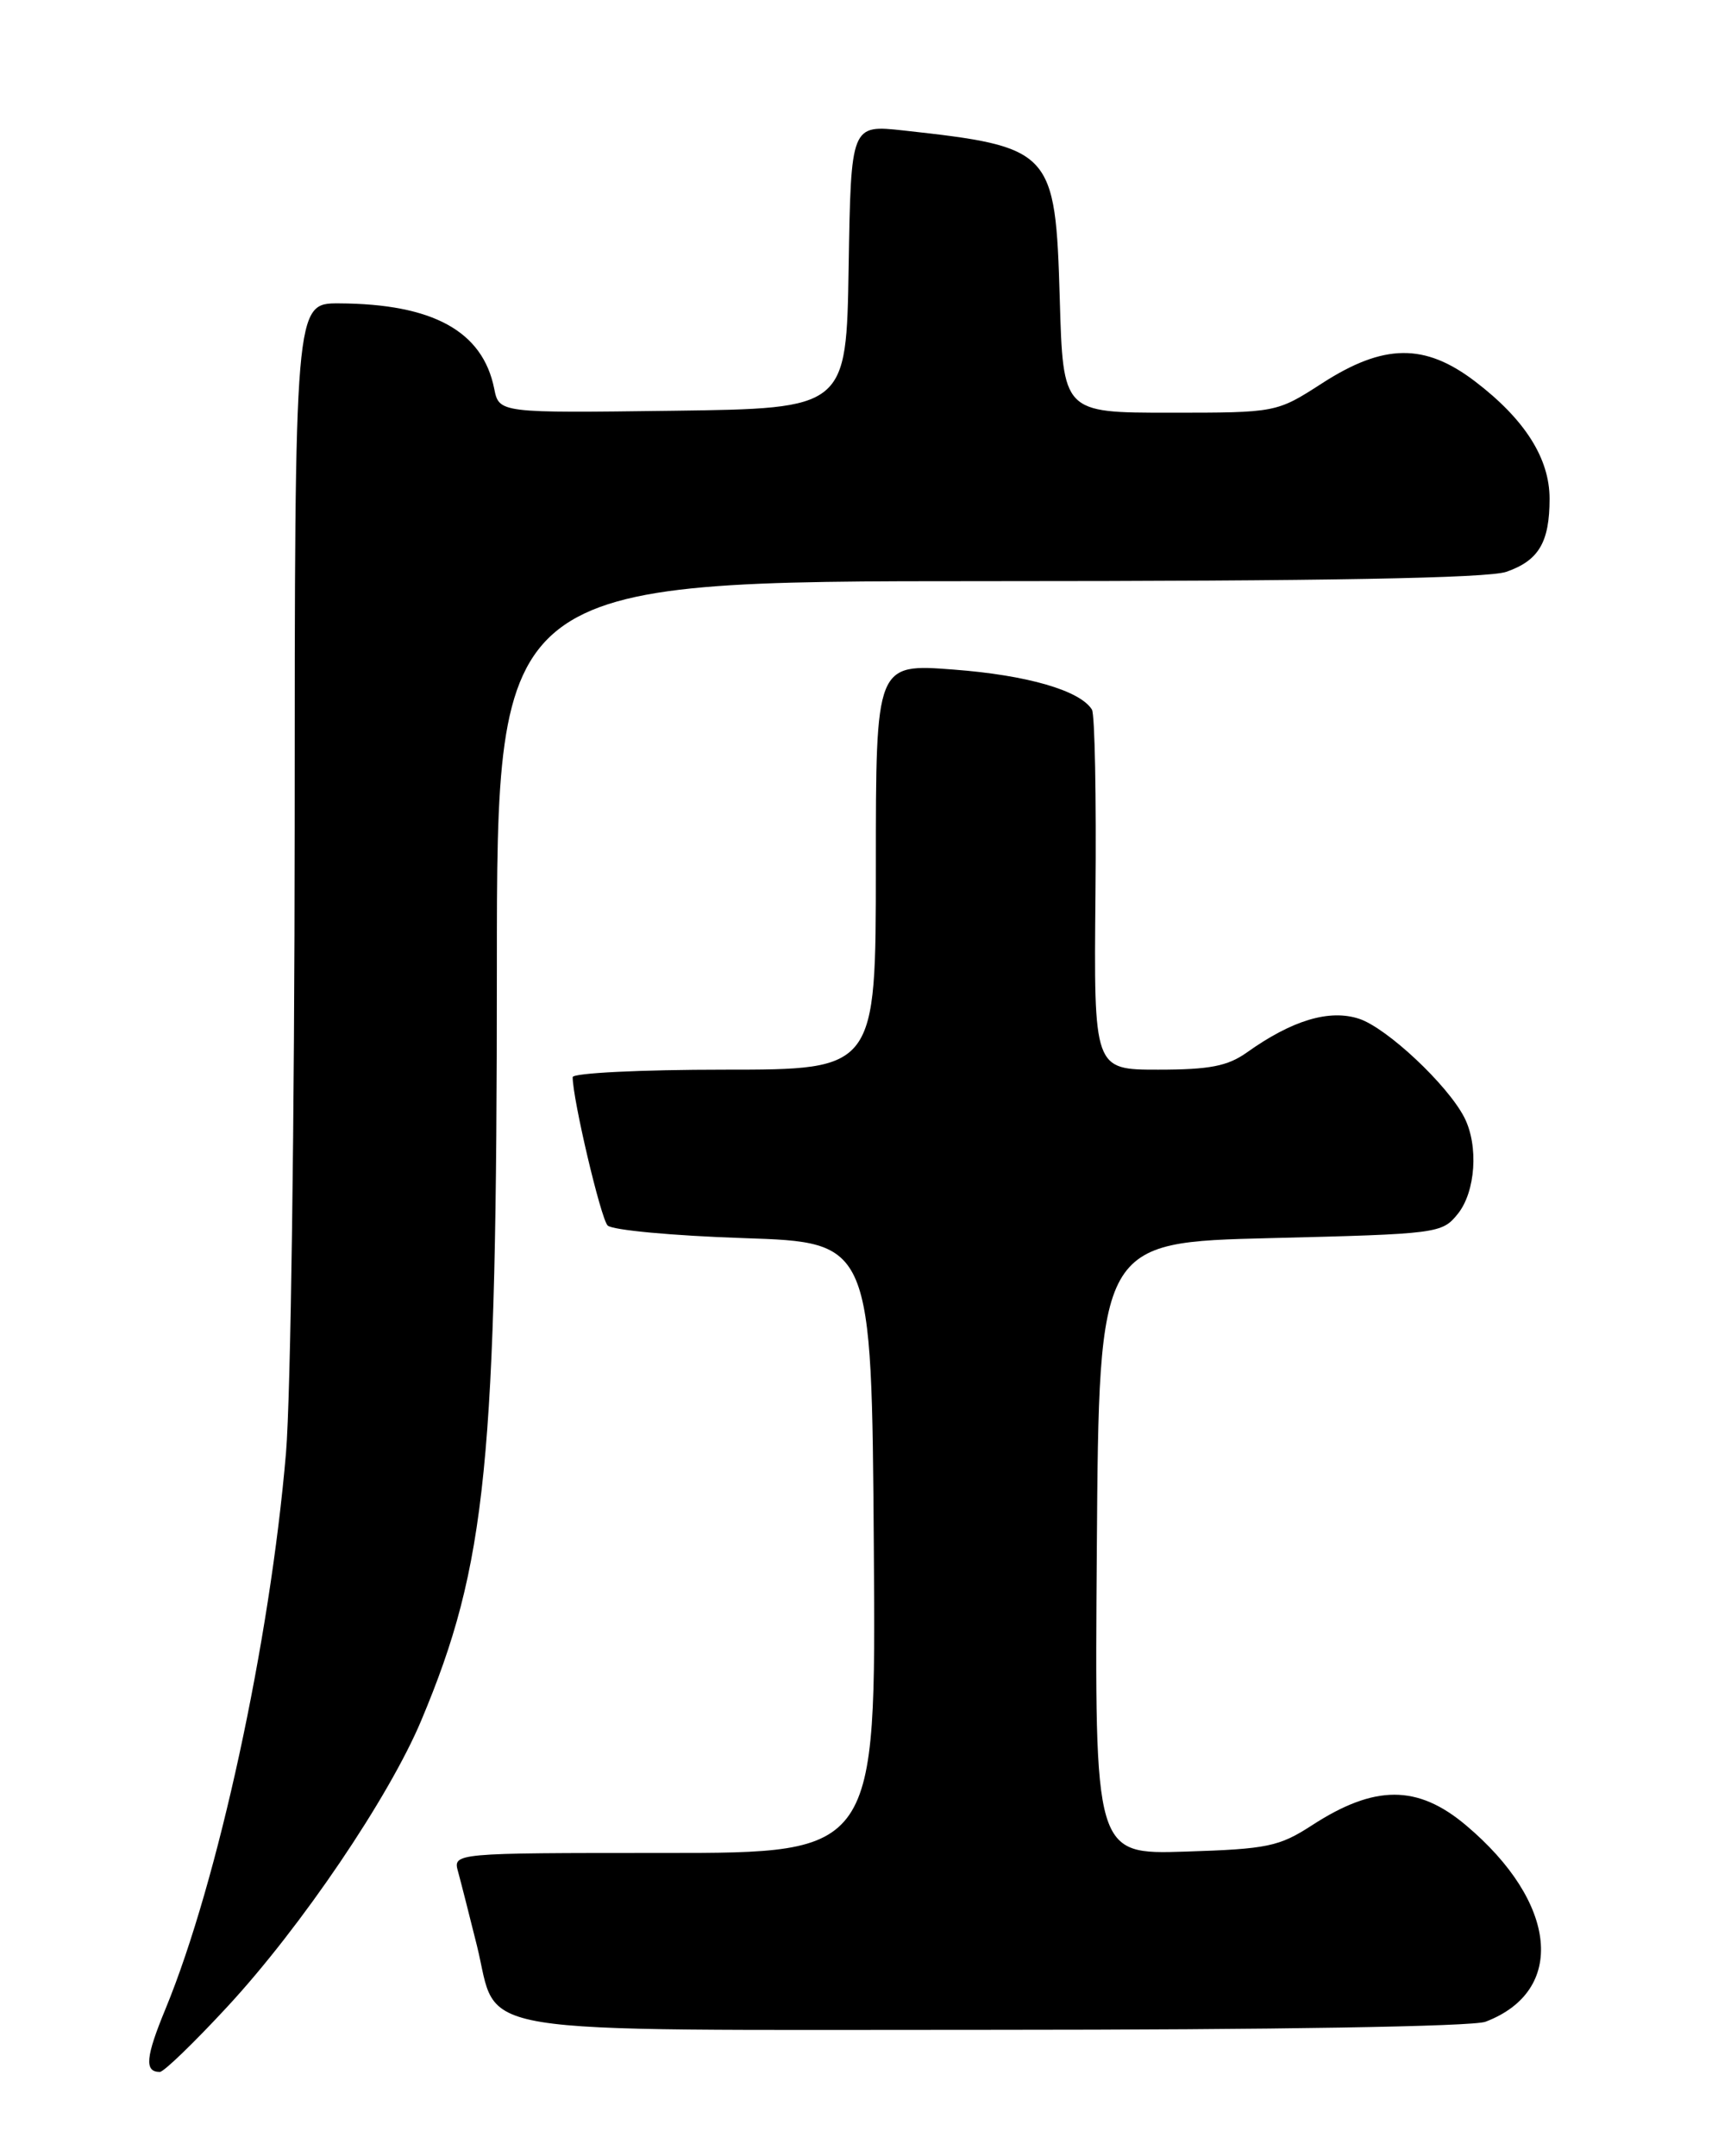 <?xml version="1.0" encoding="UTF-8" standalone="no"?>
<!DOCTYPE svg PUBLIC "-//W3C//DTD SVG 1.1//EN" "http://www.w3.org/Graphics/SVG/1.1/DTD/svg11.dtd" >
<svg xmlns="http://www.w3.org/2000/svg" xmlns:xlink="http://www.w3.org/1999/xlink" version="1.1" viewBox="0 0 204 256">
 <g >
 <path fill="currentColor"
d=" M 27.00 238.25 C 35.77 228.78 46.19 213.39 50.02 204.27 C 57.79 185.77 59.00 173.69 59.00 114.89 C 59.00 69.00 59.00 69.00 117.35 69.00 C 157.37 69.00 176.70 68.65 178.87 67.89 C 182.72 66.55 184.00 64.38 184.00 59.21 C 184.00 54.42 181.06 49.79 175.16 45.29 C 169.18 40.73 164.32 40.78 157.00 45.50 C 151.57 49.00 151.57 49.00 138.90 49.00 C 126.23 49.00 126.23 49.00 125.84 35.50 C 125.32 17.83 124.96 17.44 107.27 15.49 C 101.05 14.81 101.05 14.81 100.77 31.65 C 100.50 48.50 100.50 48.50 79.88 48.77 C 59.26 49.04 59.26 49.04 58.68 46.13 C 57.31 39.32 51.40 36.07 40.25 36.02 C 35.00 36.00 35.00 36.00 34.99 98.25 C 34.98 132.49 34.52 165.90 33.96 172.50 C 32.05 194.95 25.88 223.40 19.66 238.50 C 17.28 244.26 17.13 246.00 18.98 246.00 C 19.45 246.00 23.06 242.51 27.00 238.25 Z  M 176.39 240.04 C 186.02 236.38 184.98 225.89 174.07 216.71 C 168.32 211.87 163.23 211.88 155.78 216.72 C 151.89 219.24 150.51 219.53 140.74 219.84 C 129.97 220.18 129.97 220.18 130.24 183.84 C 130.50 147.50 130.50 147.50 150.84 147.00 C 170.73 146.51 171.22 146.45 173.09 144.14 C 175.22 141.51 175.59 136.03 173.88 132.68 C 171.90 128.81 164.70 122.06 161.39 120.96 C 157.86 119.80 153.44 121.12 148.04 124.97 C 145.77 126.58 143.62 127.00 137.53 127.00 C 129.88 127.00 129.88 127.00 130.08 106.13 C 130.19 94.66 130.00 84.81 129.66 84.25 C 128.25 81.98 121.98 80.16 113.25 79.50 C 104.00 78.79 104.00 78.79 104.00 102.89 C 104.00 127.00 104.00 127.00 86.00 127.00 C 76.10 127.00 68.00 127.40 68.00 127.89 C 68.00 130.48 71.33 144.64 72.15 145.50 C 72.67 146.05 79.93 146.72 88.30 147.00 C 103.50 147.50 103.50 147.50 103.76 183.75 C 104.02 220.00 104.02 220.00 78.90 220.00 C 53.77 220.00 53.77 220.00 54.40 222.25 C 54.74 223.49 55.74 227.43 56.63 231.00 C 59.31 241.87 53.96 241.00 118.05 241.00 C 151.29 241.00 174.89 240.61 176.39 240.04 Z "/>
</g>
</svg>